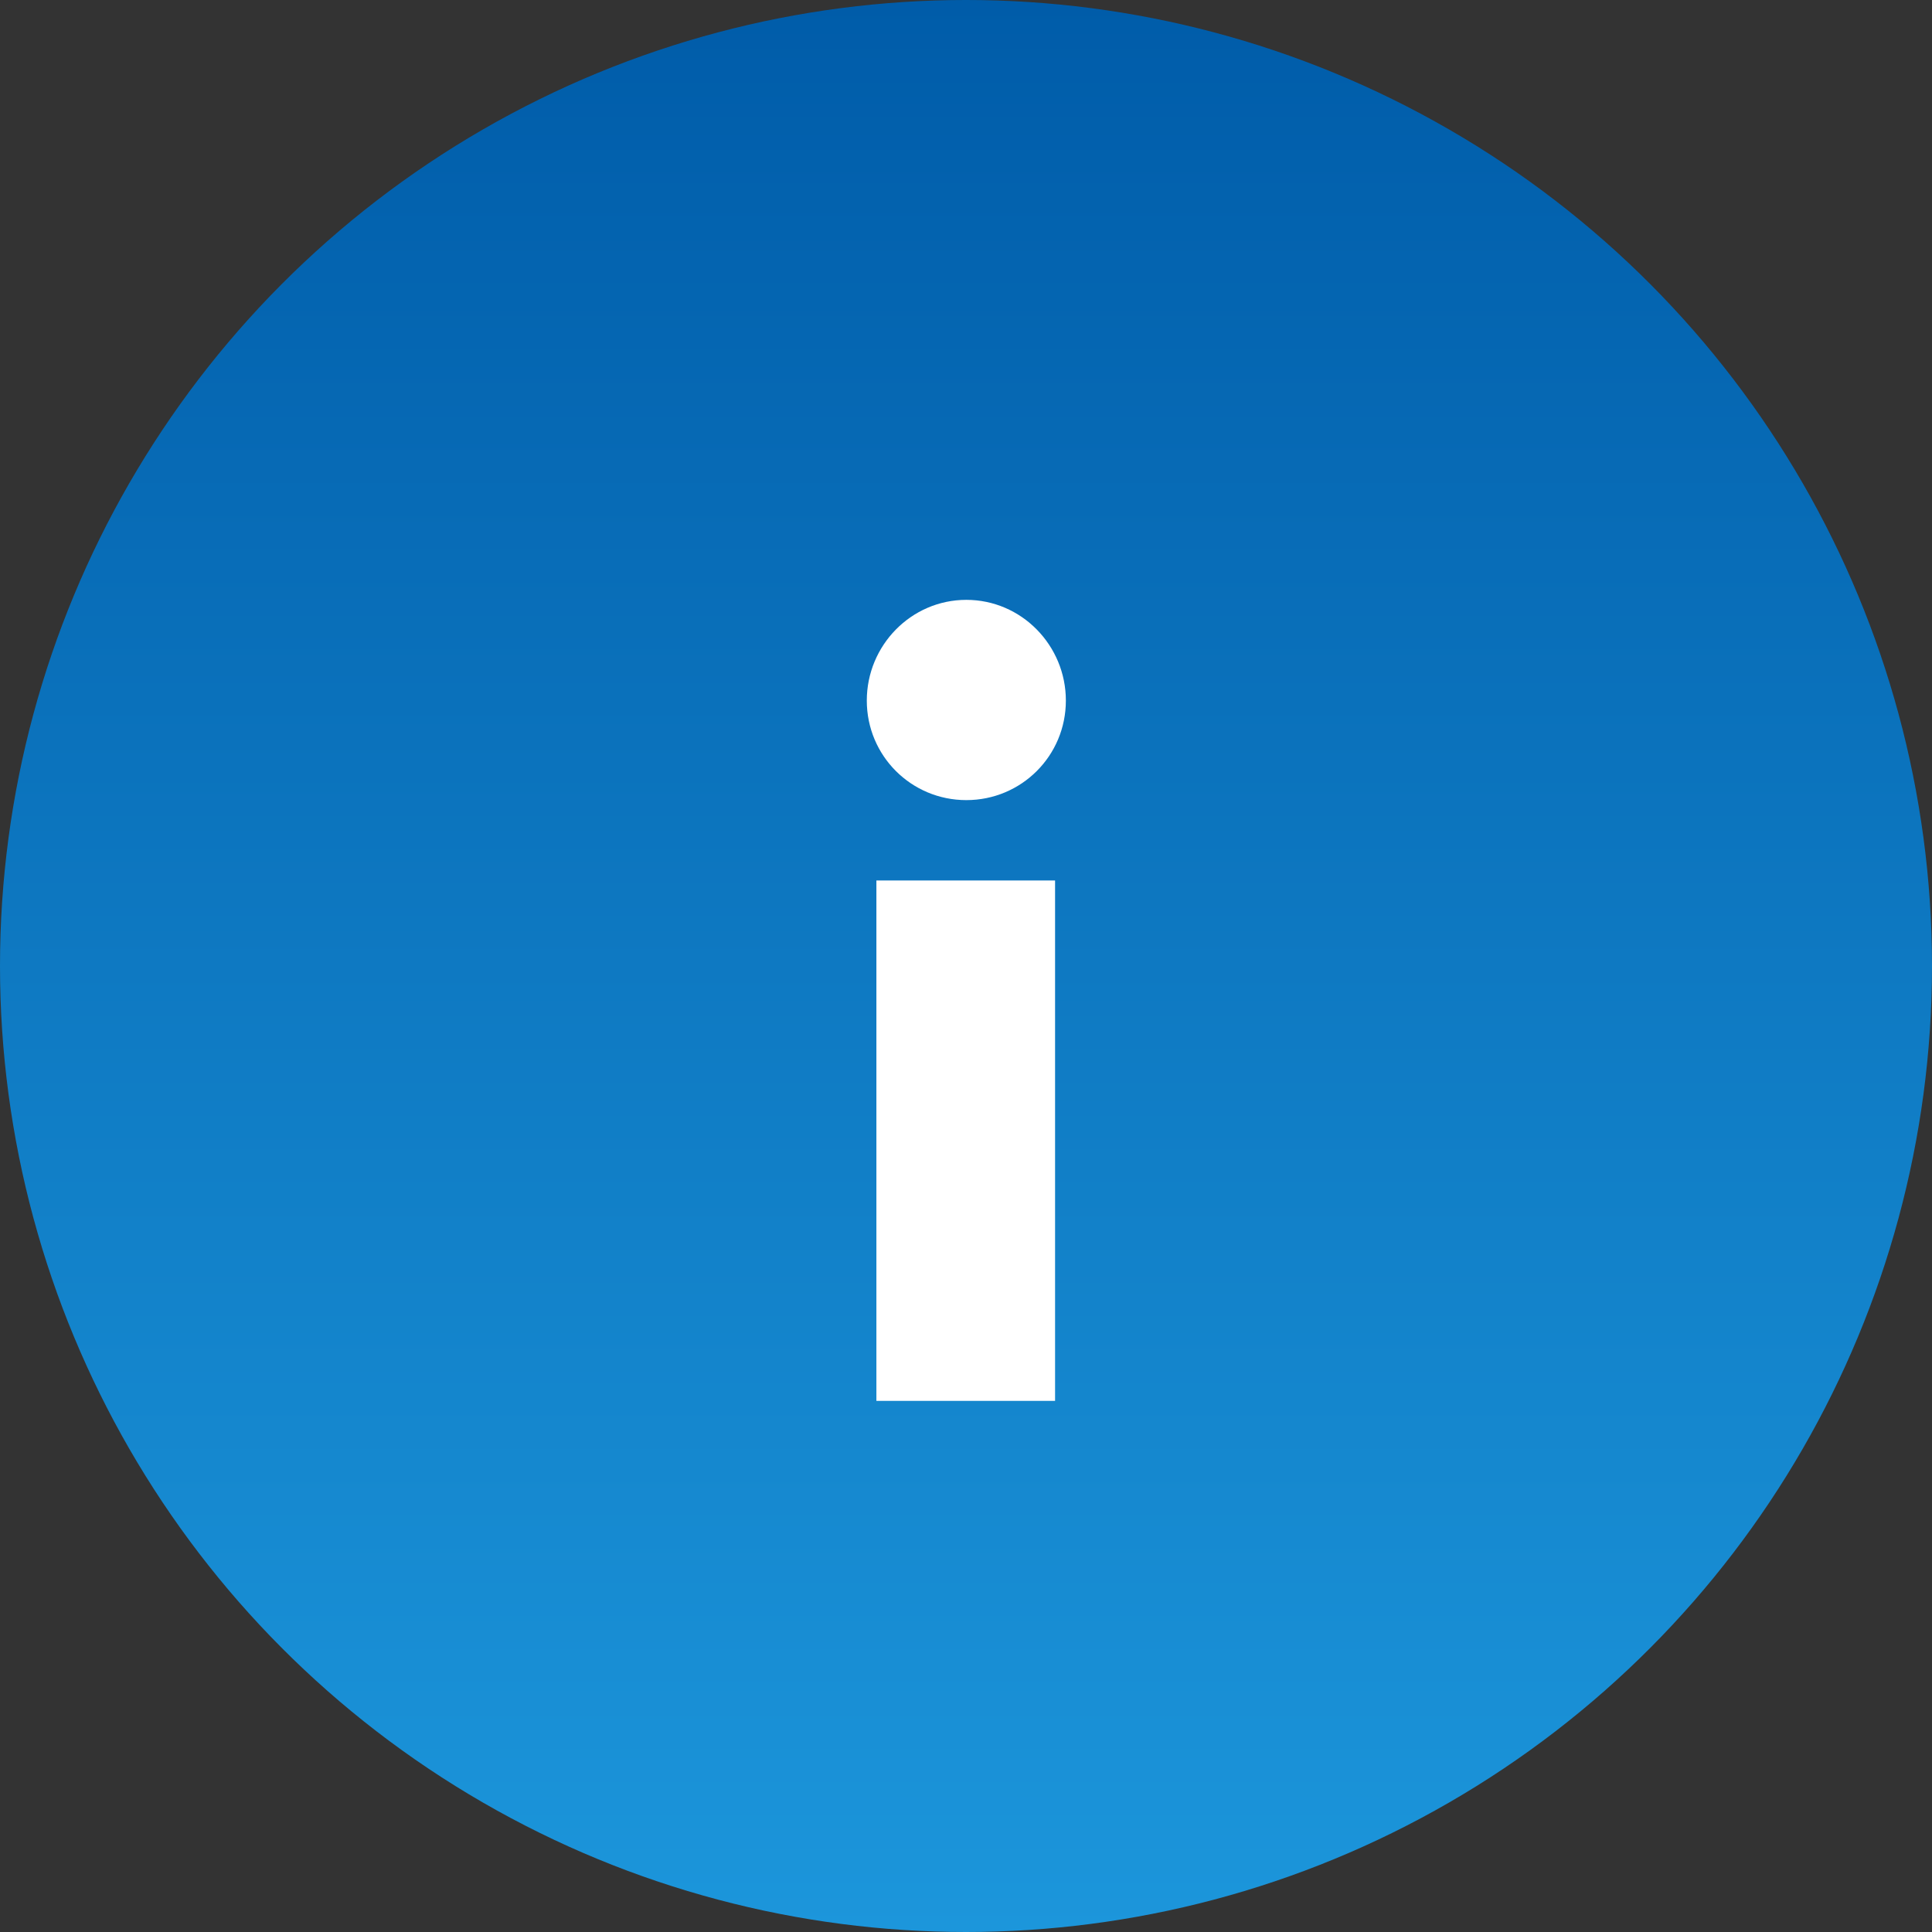 <svg width="29" height="29" viewBox="0 0 29 29" fill="none" xmlns="http://www.w3.org/2000/svg">
<rect x="0" y="0" width="29" height="29" fill="#333333" stroke="none"/>
<circle cx="14.5" cy="14.5" r="14.5" fill="url(#paint0_linear)"/>
<path d="M15.999 10.516C15.999 9.688 15.333 9.004 14.505 9.004C13.677 9.004 13.011 9.688 13.011 10.516C13.011 11.344 13.677 12.01 14.505 12.01C15.333 12.01 15.999 11.344 15.999 10.516ZM15.837 21.028V13.216H13.155V21.028H15.837Z" fill="white"/>
<defs>
<linearGradient id="paint0_linear" x1="14.5" y1="0" x2="14.5" y2="29" gradientUnits="userSpaceOnUse">
<stop stop-color="#005CA9"/>
<stop offset="1" stop-color="#1C96DB"/>
</linearGradient>
</defs>
</svg>
